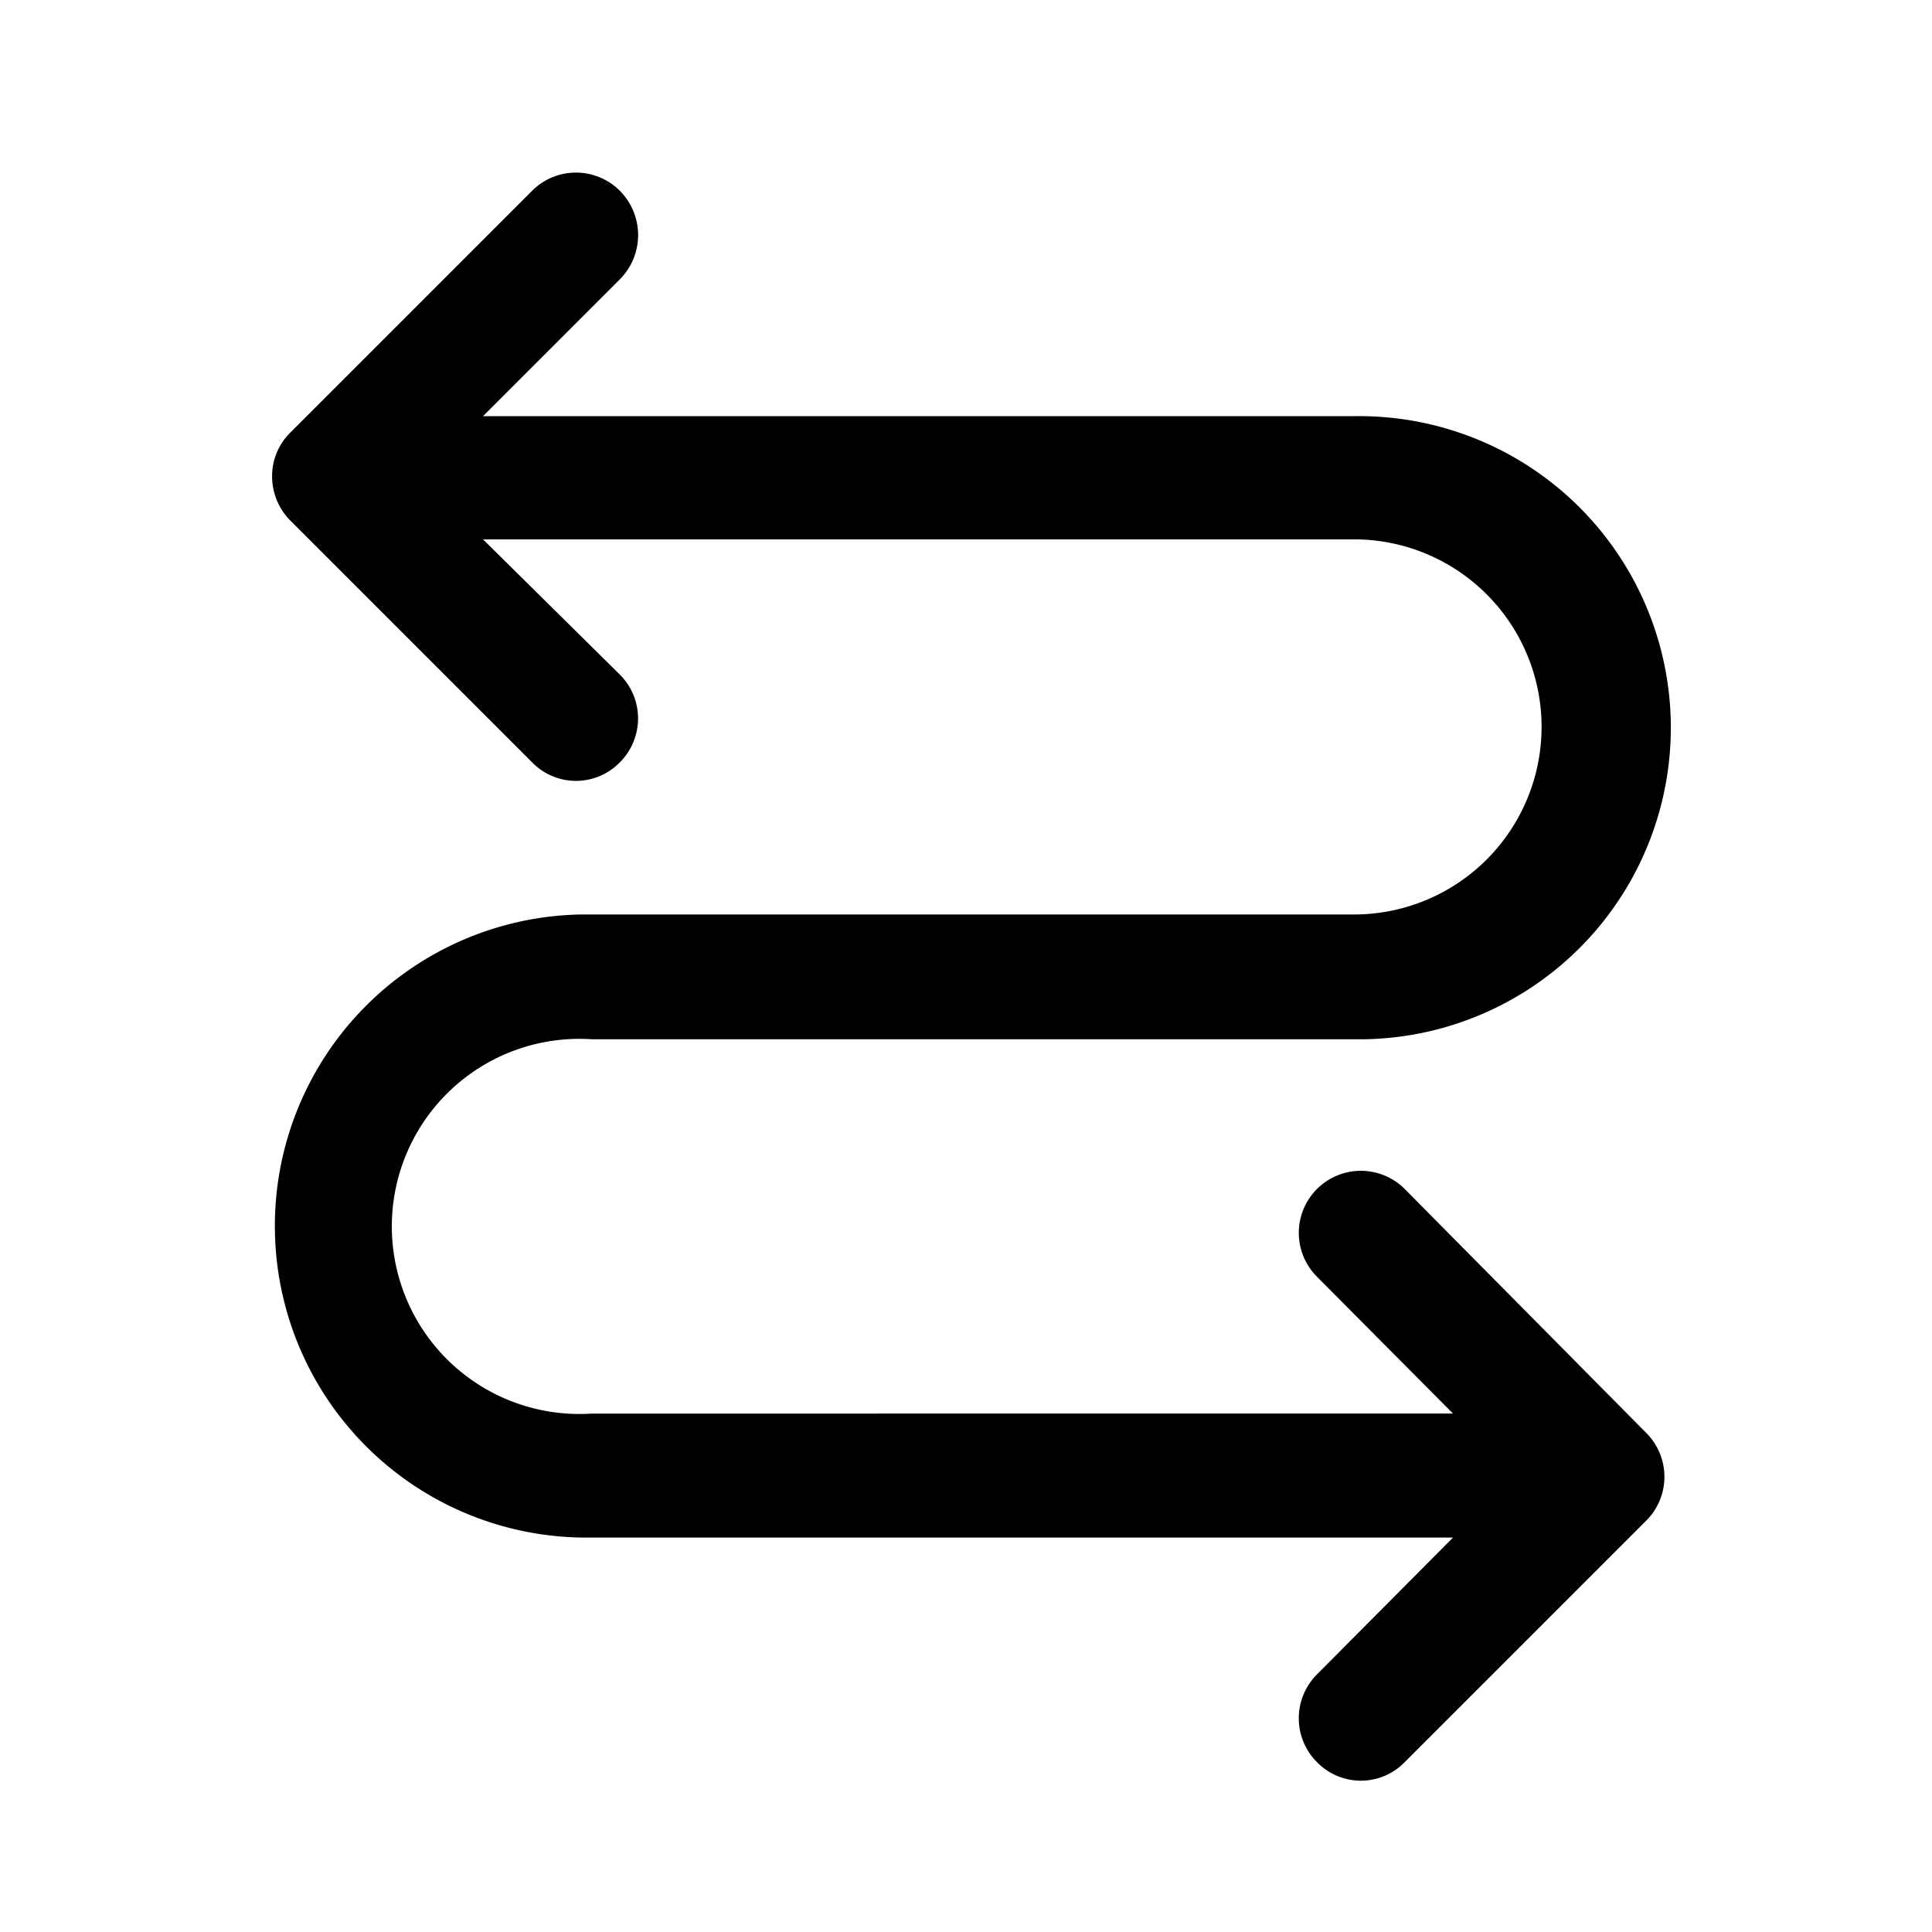 <svg xmlns="http://www.w3.org/2000/svg" viewBox="0 0 24 24"><g id="arrows"><path id="arrow-zigzag" d="M17.45,14.77a.77.77,0,0,0-1.09,1.09l1.69,1.7H7.35a2.33,2.33,0,1,1,0-4.65h9.53l.07,0a3.87,3.87,0,0,0-.13-7.74H6l1.7-1.7a.78.78,0,0,0,0-1.1.77.77,0,0,0-1.09,0l-3,3a.76.76,0,0,0-.23.55.78.78,0,0,0,.23.55l3,3a.76.76,0,0,0,1.09,0,.77.77,0,0,0,0-1.09L6,6.7H16.82a2.33,2.33,0,0,1,0,4.66H7.22a3.87,3.87,0,0,0,.13,7.74h10.7l-1.69,1.7a.77.77,0,0,0,0,1.09.76.76,0,0,0,1.09,0l3-3a.77.77,0,0,0,0-1.09Z"/></g></svg>